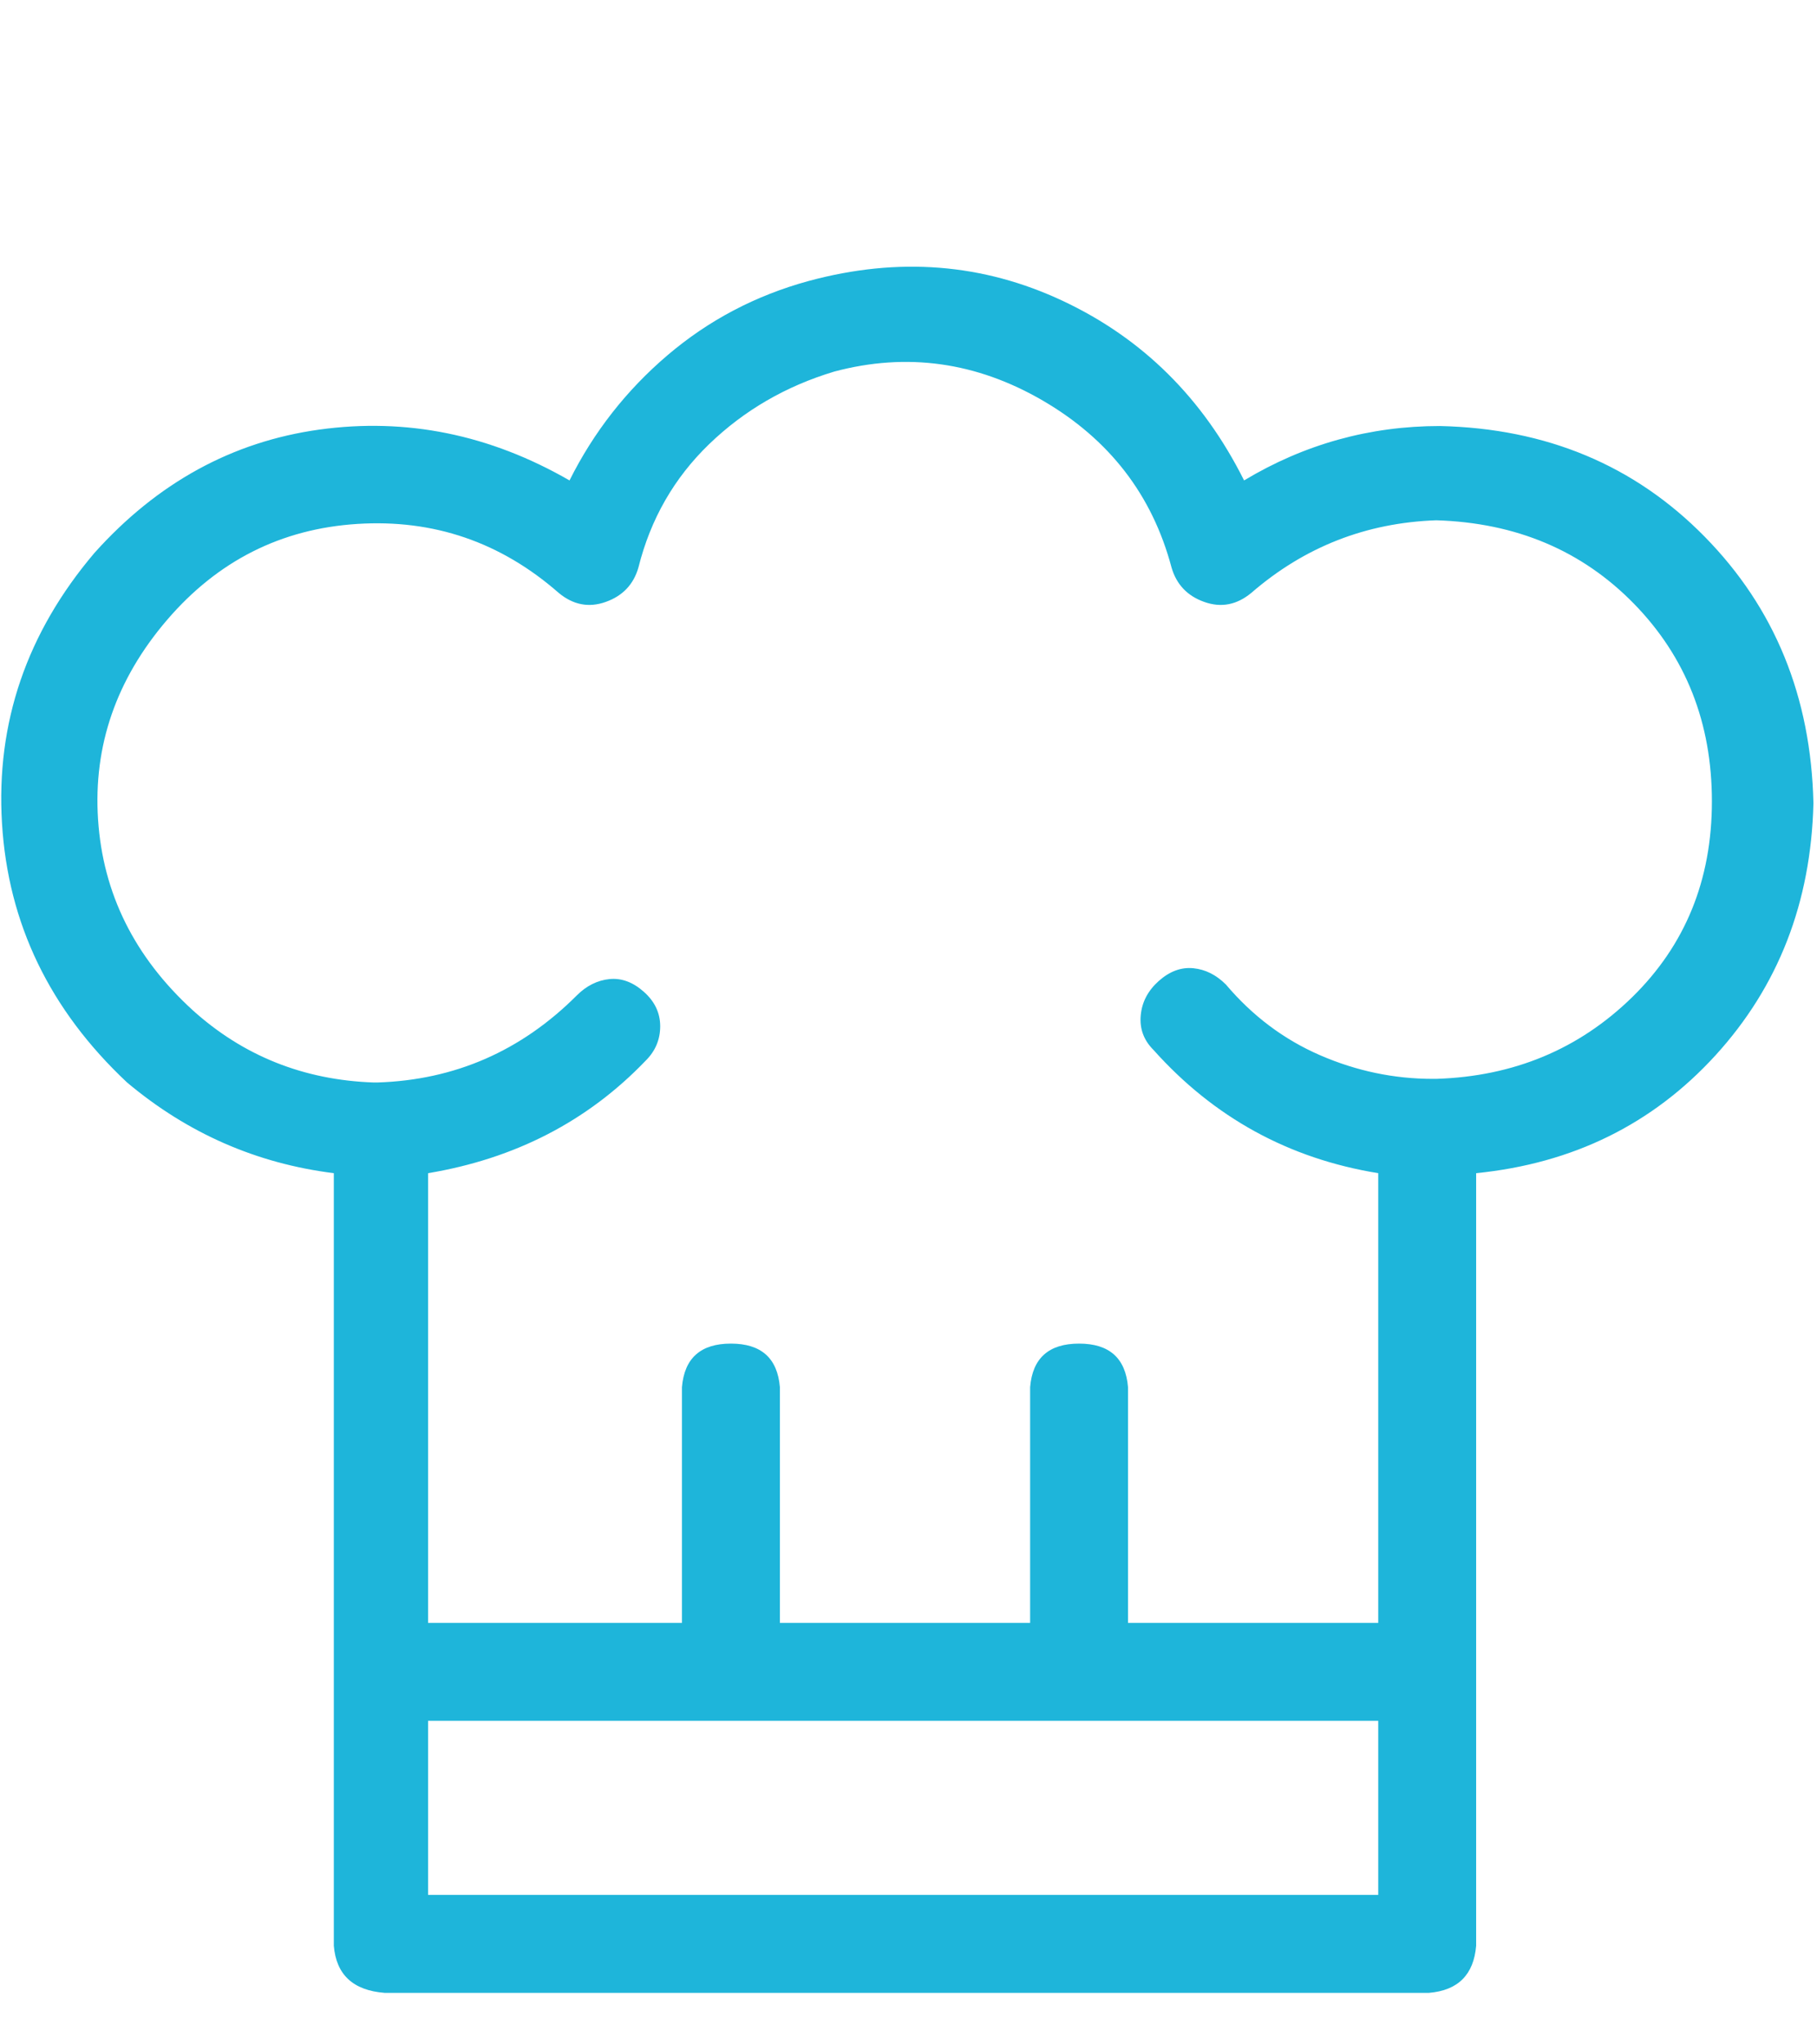 <svg width="32" height="36" viewBox="0 0 32 36" fill="none" xmlns="http://www.w3.org/2000/svg">
<g clip-path="url(#clip0_103_228)">
<path d="M31.937 14.144C31.895 12.27 31.256 10.706 30.021 9.45C28.786 8.193 27.232 7.544 25.359 7.502C24.124 7.502 22.974 7.821 21.91 8.46C21.186 7.012 20.122 5.958 18.716 5.298C17.311 4.638 15.821 4.521 14.245 4.947C13.309 5.202 12.479 5.639 11.755 6.256C11.031 6.873 10.456 7.608 10.03 8.46C8.625 7.651 7.156 7.353 5.623 7.565C4.09 7.778 2.77 8.502 1.663 9.737C0.471 11.142 -0.072 12.728 0.035 14.495C0.141 16.262 0.876 17.784 2.238 19.062C3.303 19.956 4.516 20.488 5.879 20.659V34.263C5.921 34.773 6.219 35.05 6.773 35.093H25.167C25.678 35.05 25.955 34.773 25.997 34.263V20.659C27.701 20.488 29.106 19.796 30.213 18.583C31.32 17.369 31.895 15.89 31.937 14.144ZM7.539 33.368V30.303H24.273V33.368H7.539ZM25.295 18.998C25.252 18.998 25.231 18.998 25.231 18.998C24.55 18.998 23.89 18.86 23.251 18.583C22.612 18.306 22.059 17.891 21.59 17.337C21.42 17.167 21.229 17.071 21.016 17.05C20.803 17.029 20.601 17.103 20.409 17.273C20.217 17.444 20.111 17.646 20.09 17.88C20.068 18.114 20.143 18.317 20.313 18.487C21.378 19.679 22.698 20.403 24.273 20.659V28.578H19.866V24.427C19.823 23.916 19.536 23.66 19.004 23.66C18.471 23.66 18.184 23.916 18.142 24.427V28.578H13.735V24.427C13.692 23.916 13.405 23.66 12.872 23.66C12.34 23.66 12.053 23.916 12.01 24.427V28.578H7.539V20.659C9.072 20.403 10.35 19.743 11.371 18.678C11.542 18.508 11.627 18.306 11.627 18.072C11.627 17.838 11.531 17.635 11.339 17.465C11.148 17.295 10.946 17.22 10.733 17.241C10.52 17.263 10.328 17.359 10.158 17.529C9.179 18.508 8.008 19.019 6.645 19.062H6.581C5.347 19.019 4.282 18.593 3.388 17.784C2.366 16.848 1.812 15.73 1.727 14.431C1.642 13.133 2.047 11.962 2.941 10.918C3.835 9.875 4.953 9.311 6.294 9.226C7.635 9.141 8.817 9.545 9.839 10.44C10.094 10.652 10.371 10.706 10.669 10.599C10.967 10.493 11.159 10.29 11.244 9.992C11.457 9.141 11.872 8.417 12.489 7.821C13.107 7.225 13.841 6.799 14.693 6.543C15.97 6.203 17.194 6.373 18.365 7.054C19.536 7.736 20.292 8.715 20.632 9.992C20.718 10.29 20.909 10.493 21.207 10.599C21.505 10.706 21.782 10.652 22.038 10.44C22.974 9.63 24.06 9.205 25.295 9.162C26.7 9.205 27.86 9.694 28.776 10.631C29.691 11.568 30.149 12.728 30.149 14.112C30.149 15.496 29.68 16.645 28.744 17.561C27.807 18.476 26.657 18.955 25.295 18.998Z" fill="#1EB5DA"/>
</g>
<defs>
<clipPath id="clip0_103_228">
<rect width="31.94" height="35" fill="white" transform="matrix(1 0 0 -1 0 35.859)"/>
</clipPath>
</defs>
</svg>
